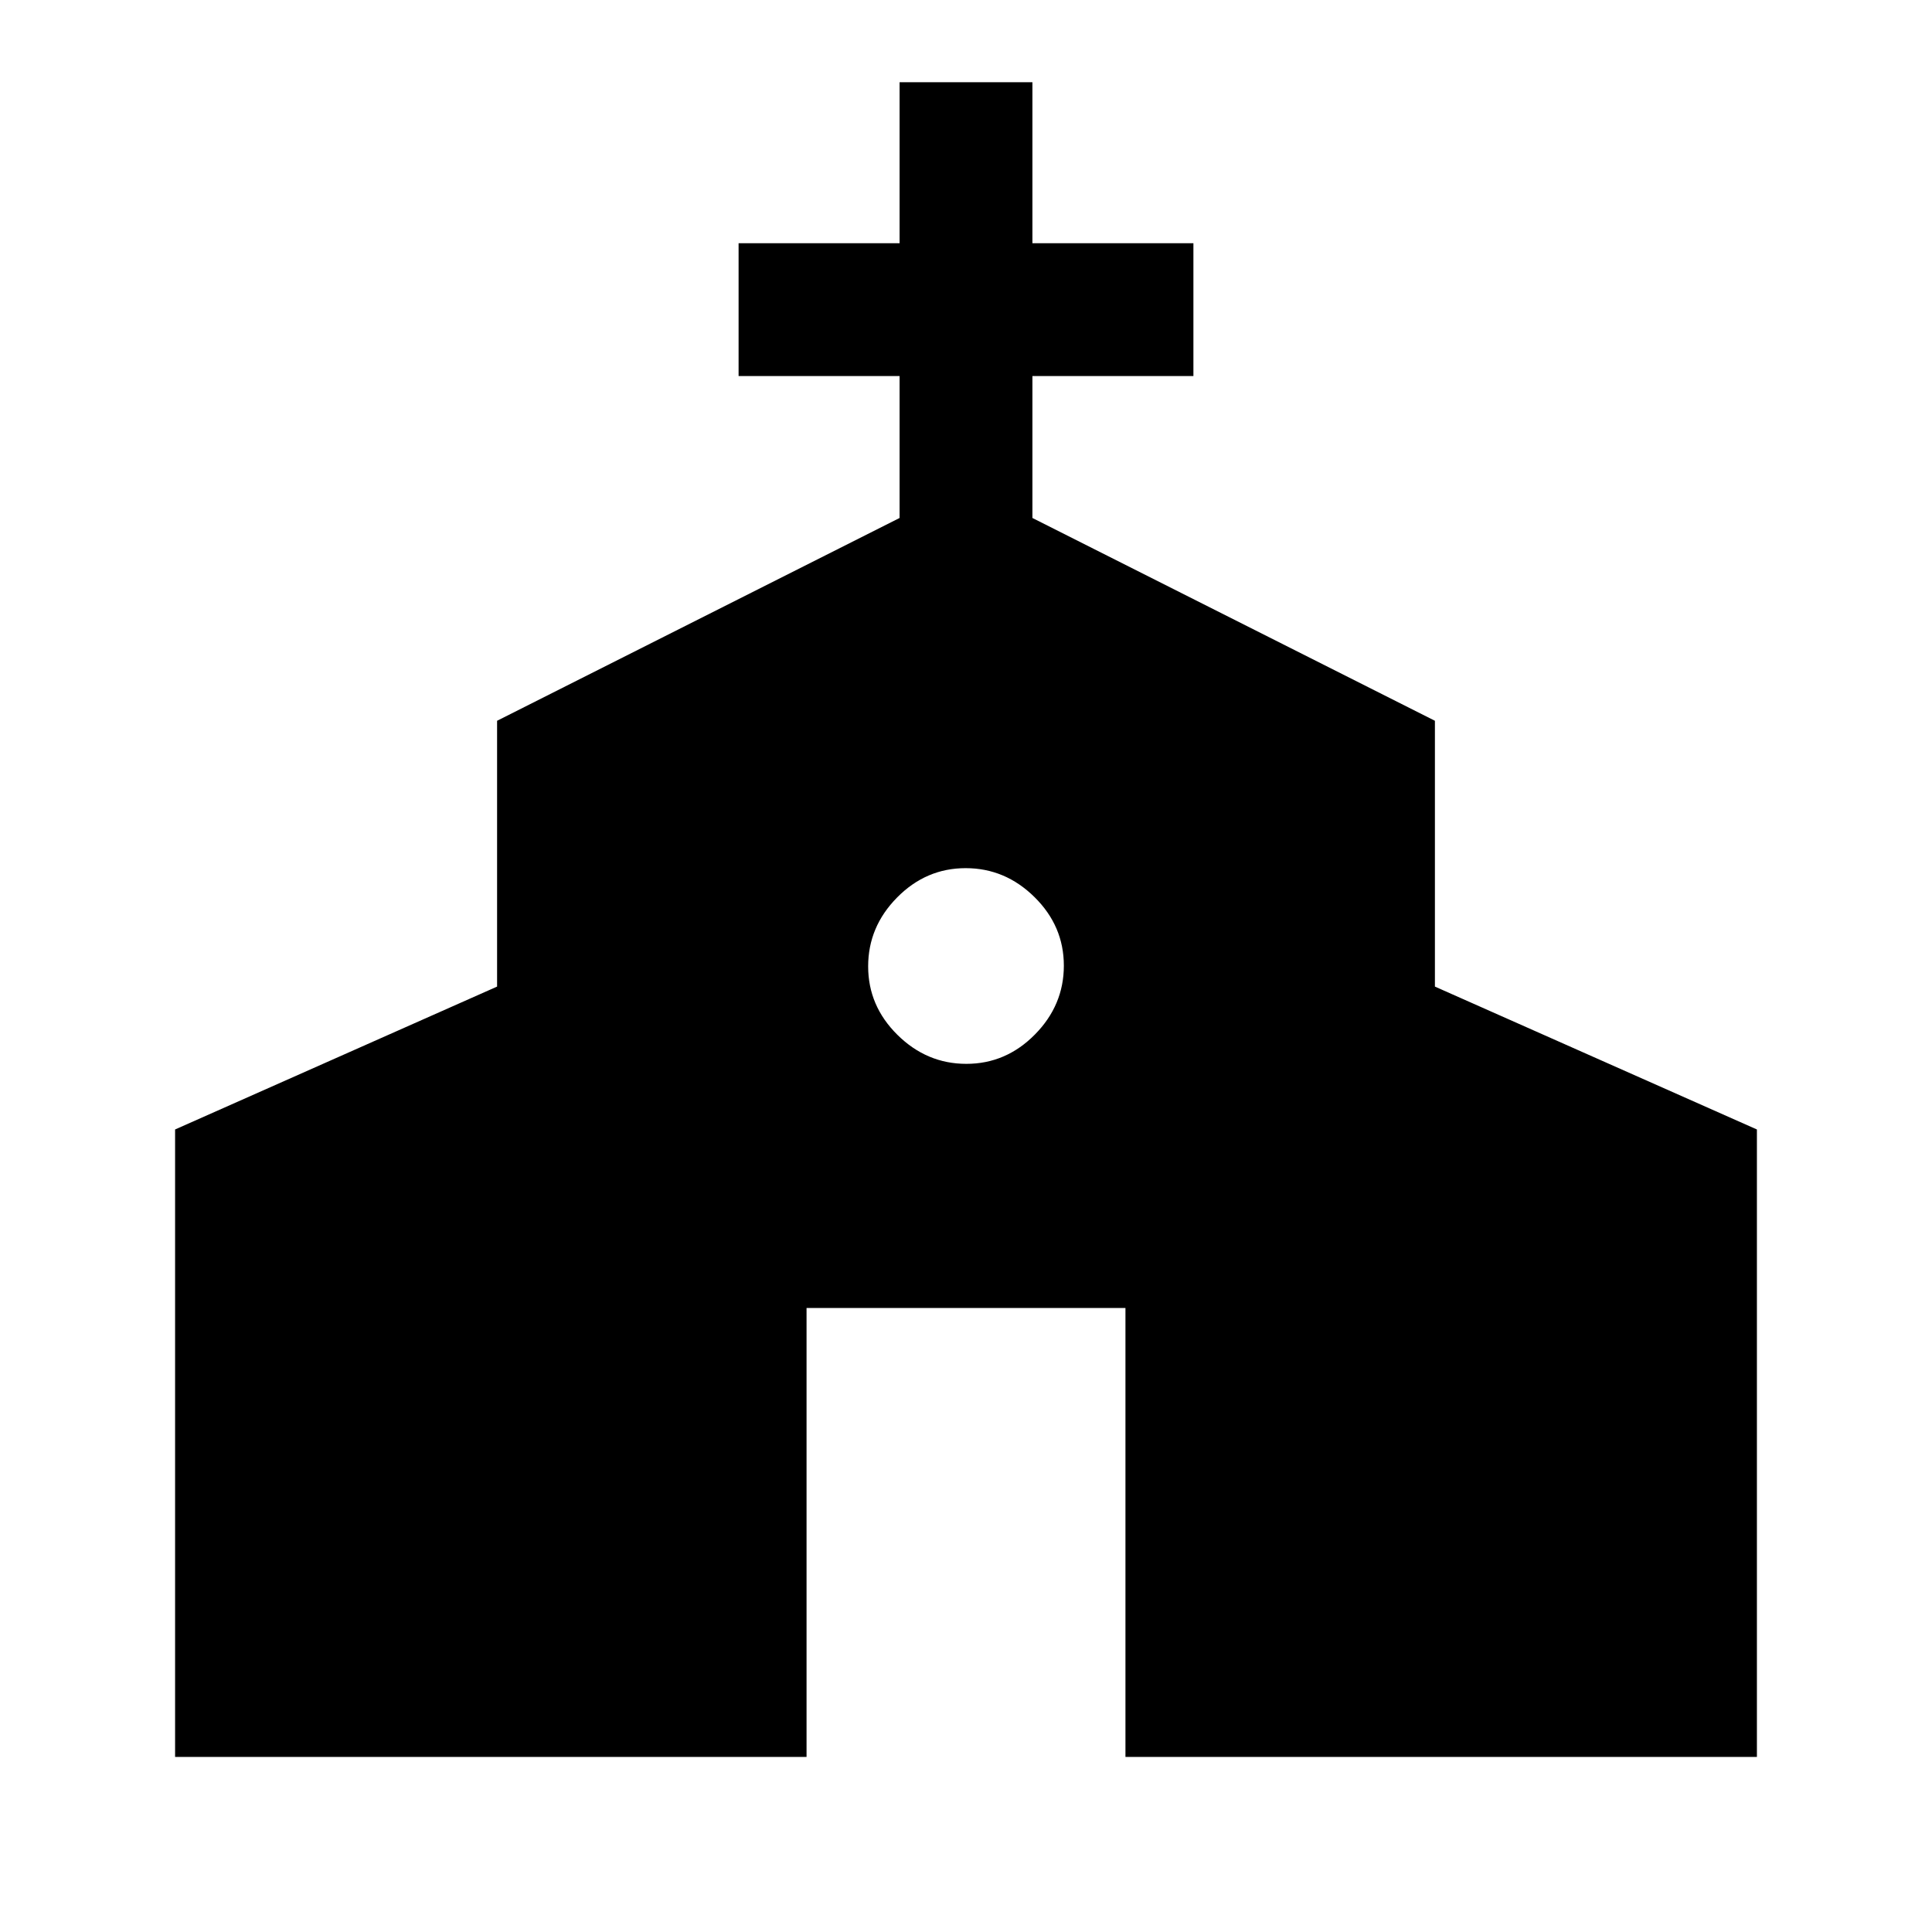 <svg xmlns="http://www.w3.org/2000/svg" height="24" viewBox="0 -960 960 960" width="24"><path d="M87-87v-311.77l160-71v-132.08l200-100.77v-70.53h-80v-66h80v-80h66v80h80v66h-80v70.53l200 100.77v132.08l160 71V-87H559.23v-223.08H400.77V-87H87Zm393.18-344.38q19.67 0 34.05-14.57 14.39-14.57 14.39-34.23 0-19.67-14.57-34.05-14.57-14.39-34.23-14.39-19.67 0-34.05 14.57-14.39 14.57-14.39 34.23 0 19.67 14.57 34.05 14.57 14.39 34.23 14.39Z"/></svg>